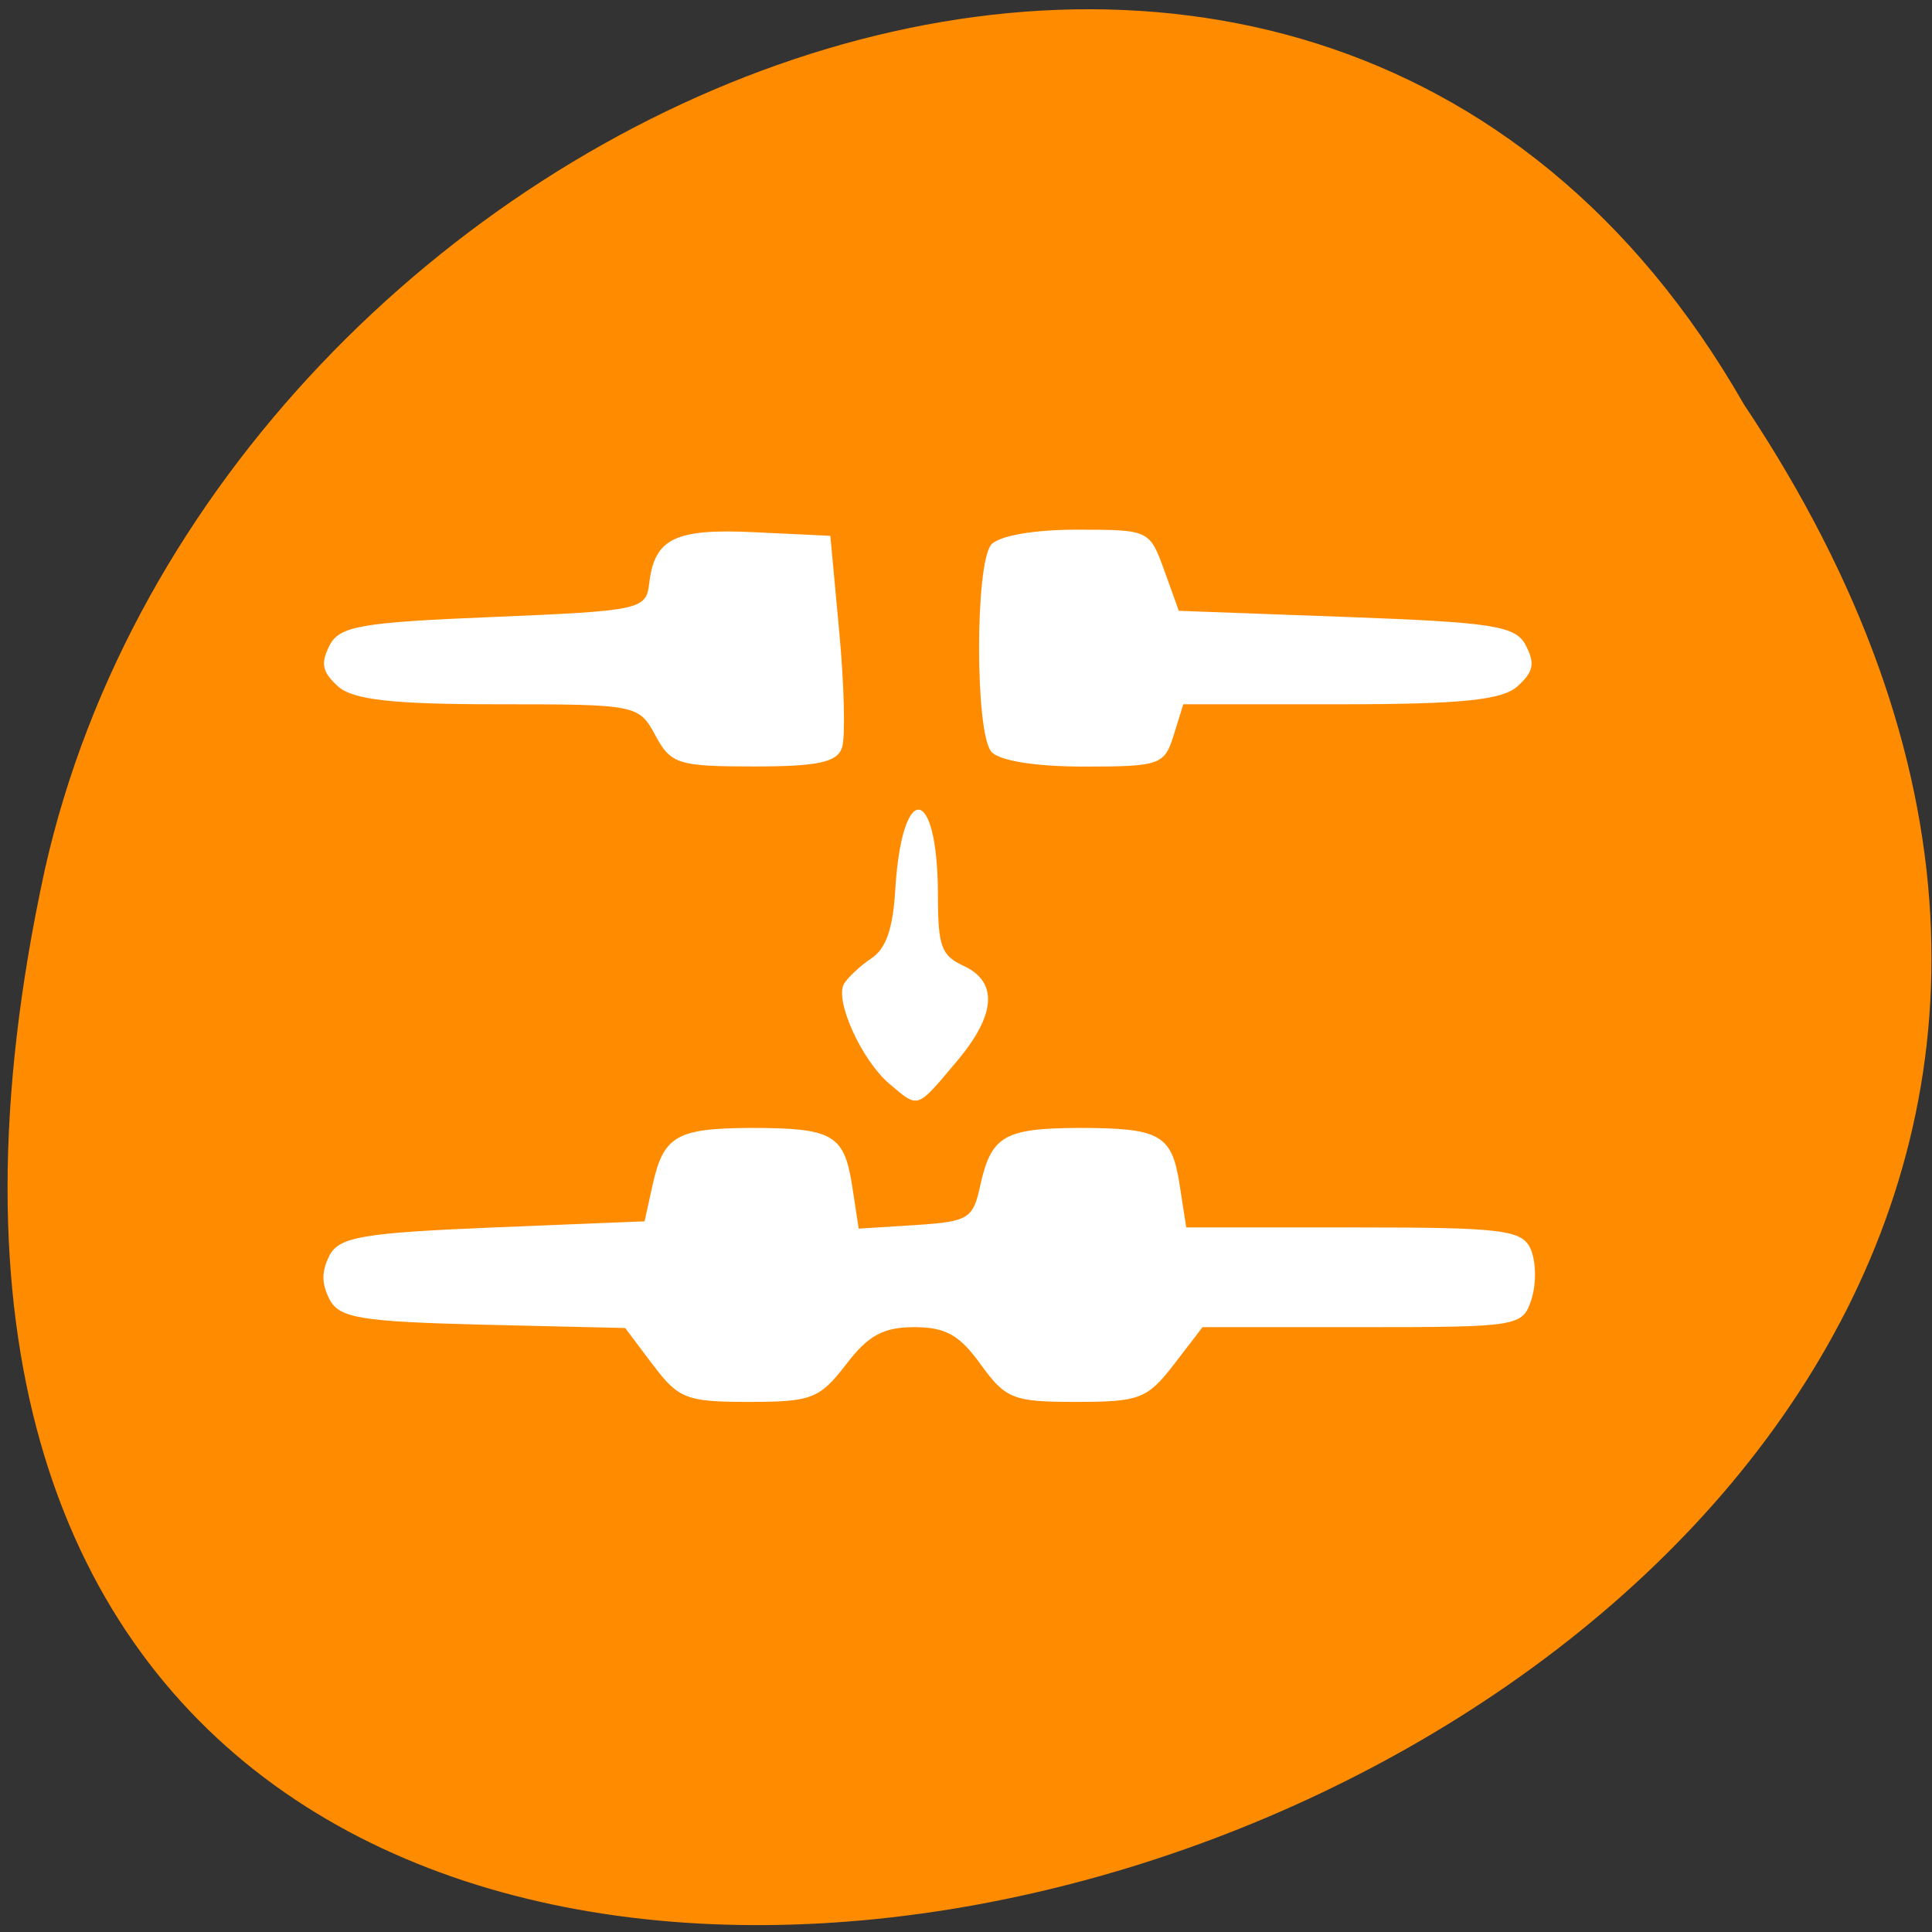 <svg xmlns="http://www.w3.org/2000/svg" viewBox="0 0 32 32"><rect x="0" y="0" width="32" height="32" fill="#333333" stroke="none"/><g style="fill:#ff8c00"><path d="m 28.883 6.695 c 15.926 23.855 -34.863 38.551 -28.141 7.711 c 2.863 -12.746 20.836 -20.48 28.141 -7.711"/><path d="m 15.785 25.184 c -0.016 0 -0.031 0 -0.051 0 c -0.18 -0.008 -0.355 -0.094 -0.445 -0.215 l -2.598 -3.551 l -2.602 -3.555 c -0.094 -0.129 -0.09 -0.297 0.008 -0.426 c 0.094 -0.129 0.277 -0.215 0.469 -0.215 h 2.895 v -8.078 c 0 -0.539 0.438 -0.973 0.98 -0.973 h 1.352 v 17.016 c 0 0 -0.004 0 -0.008 0"/></g><path d="m 10.816 22.609 l -0.461 -0.613 l -2.355 -0.055 c -2.027 -0.051 -2.383 -0.109 -2.543 -0.422 c -0.133 -0.262 -0.133 -0.461 0 -0.723 c 0.16 -0.309 0.551 -0.375 2.703 -0.465 l 2.516 -0.102 l 0.133 -0.602 c 0.18 -0.812 0.395 -0.938 1.617 -0.945 c 1.367 0 1.555 0.105 1.688 0.957 l 0.109 0.711 l 0.941 -0.059 c 0.883 -0.059 0.953 -0.102 1.074 -0.664 c 0.18 -0.812 0.398 -0.938 1.617 -0.945 c 1.363 0 1.555 0.105 1.684 0.945 l 0.109 0.703 h 2.777 c 2.469 0 2.789 0.039 2.93 0.363 c 0.086 0.207 0.094 0.559 0.012 0.824 c -0.145 0.453 -0.203 0.465 -2.801 0.465 h -2.648 l -0.477 0.621 c -0.438 0.566 -0.57 0.617 -1.609 0.617 c -1.051 0 -1.172 -0.047 -1.586 -0.617 c -0.352 -0.492 -0.586 -0.621 -1.102 -0.621 c -0.516 0 -0.766 0.137 -1.133 0.621 c -0.438 0.566 -0.57 0.617 -1.609 0.617 c -1.031 0 -1.164 -0.051 -1.586 -0.613 m 3.91 -4.66 c -0.457 -0.391 -0.906 -1.383 -0.746 -1.652 c 0.062 -0.105 0.266 -0.297 0.453 -0.422 c 0.242 -0.16 0.355 -0.484 0.395 -1.129 c 0.109 -1.82 0.703 -1.758 0.707 0.07 c 0 0.863 0.055 1.012 0.426 1.184 c 0.582 0.27 0.535 0.824 -0.137 1.609 c -0.648 0.77 -0.609 0.754 -1.098 0.34 m -3.871 -5.766 c -0.273 -0.508 -0.312 -0.516 -2.602 -0.516 c -1.758 0 -2.406 -0.074 -2.656 -0.297 c -0.262 -0.242 -0.289 -0.375 -0.141 -0.672 c 0.164 -0.328 0.516 -0.387 2.715 -0.477 c 2.438 -0.102 2.531 -0.121 2.582 -0.555 c 0.086 -0.75 0.43 -0.914 1.758 -0.848 l 1.242 0.059 l 0.148 1.594 c 0.082 0.879 0.102 1.738 0.047 1.91 c -0.078 0.246 -0.395 0.316 -1.457 0.316 c -1.262 0 -1.379 -0.039 -1.637 -0.516 m 5.562 0.266 c -0.266 -0.328 -0.266 -3.094 0 -3.422 c 0.125 -0.148 0.703 -0.25 1.414 -0.25 c 1.203 0 1.211 0.004 1.453 0.672 l 0.242 0.672 l 2.781 0.102 c 2.445 0.09 2.805 0.148 2.969 0.477 c 0.152 0.297 0.125 0.43 -0.141 0.672 c -0.254 0.227 -0.93 0.297 -2.93 0.297 h -2.605 l -0.16 0.516 c -0.152 0.488 -0.227 0.516 -1.488 0.516 c -0.809 0 -1.41 -0.098 -1.535 -0.25" style="fill:#fff"/></svg>